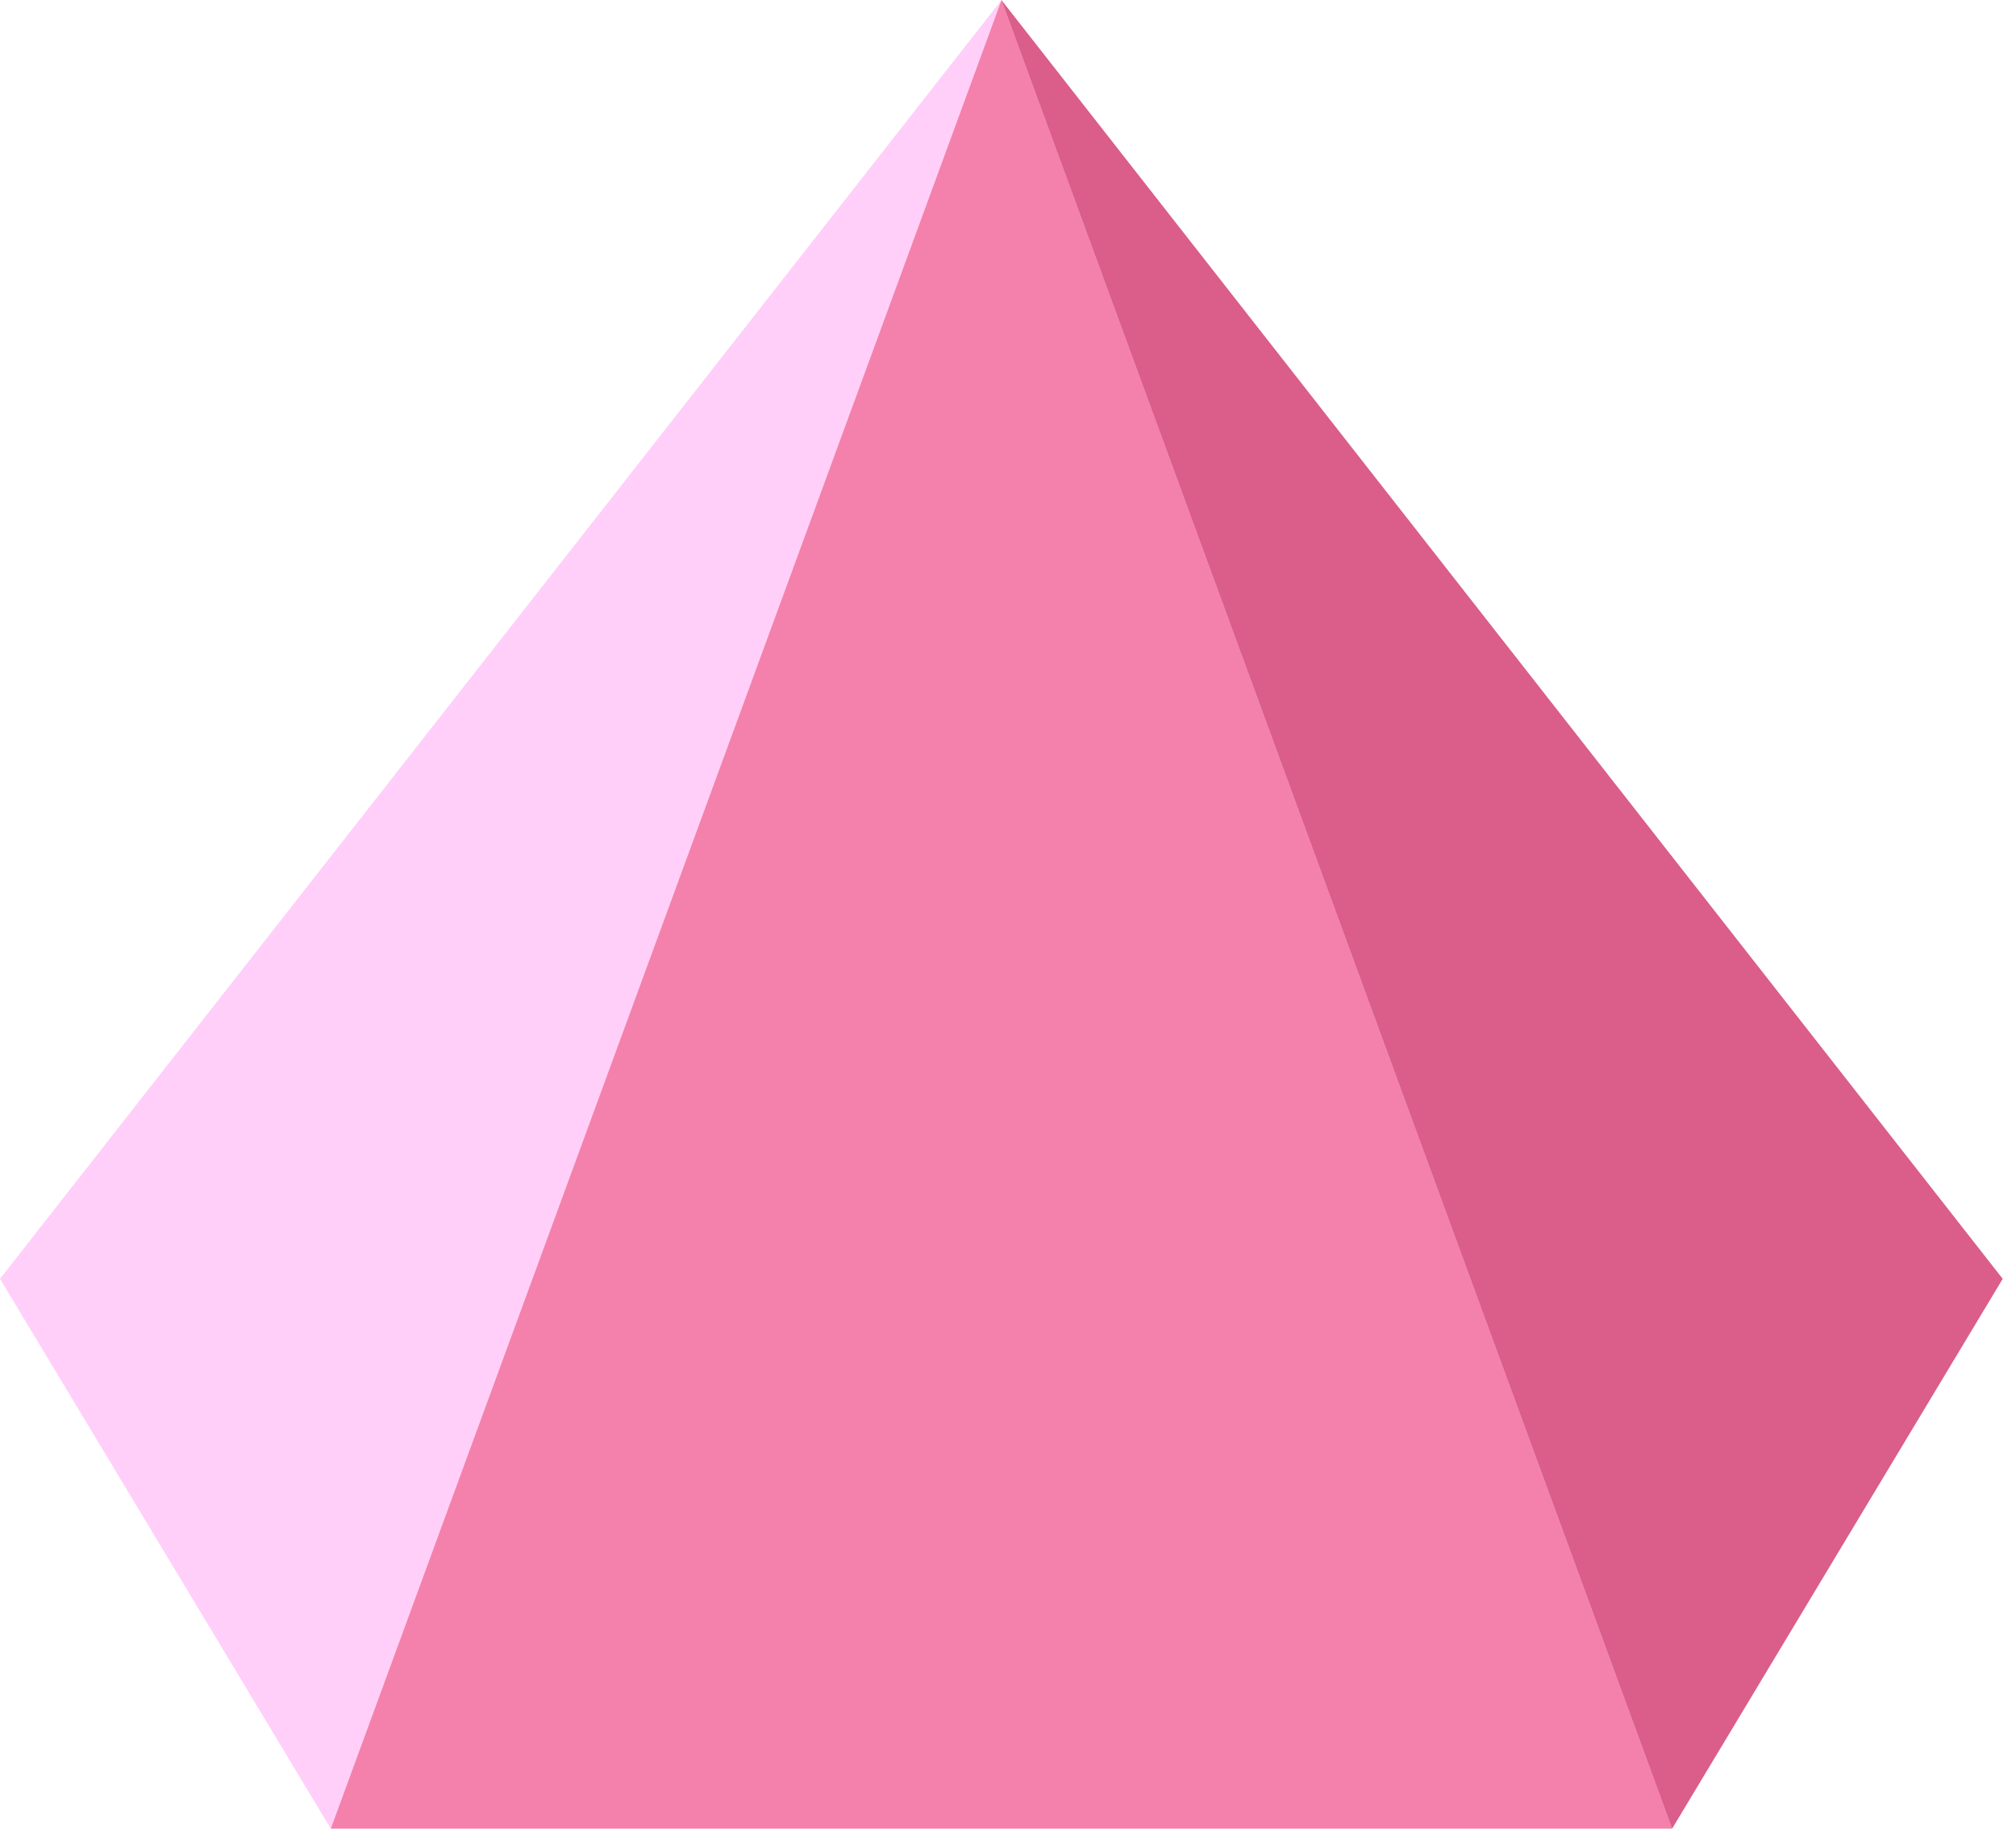 <svg width="44" height="40" viewBox="0 0 44 40" fill="none" xmlns="http://www.w3.org/2000/svg">
<path d="M0 27.91L7.219 39.91L21.858 0L0 27.91Z" fill="#FFCFFA"/>
<path d="M7.219 39.91H36.497L21.858 0L7.219 39.91Z" fill="#F481AB"/>
<path d="M36.495 39.91L43.71 27.91L21.856 0L36.495 39.91Z" fill="#DA5D8A"/>
</svg>
